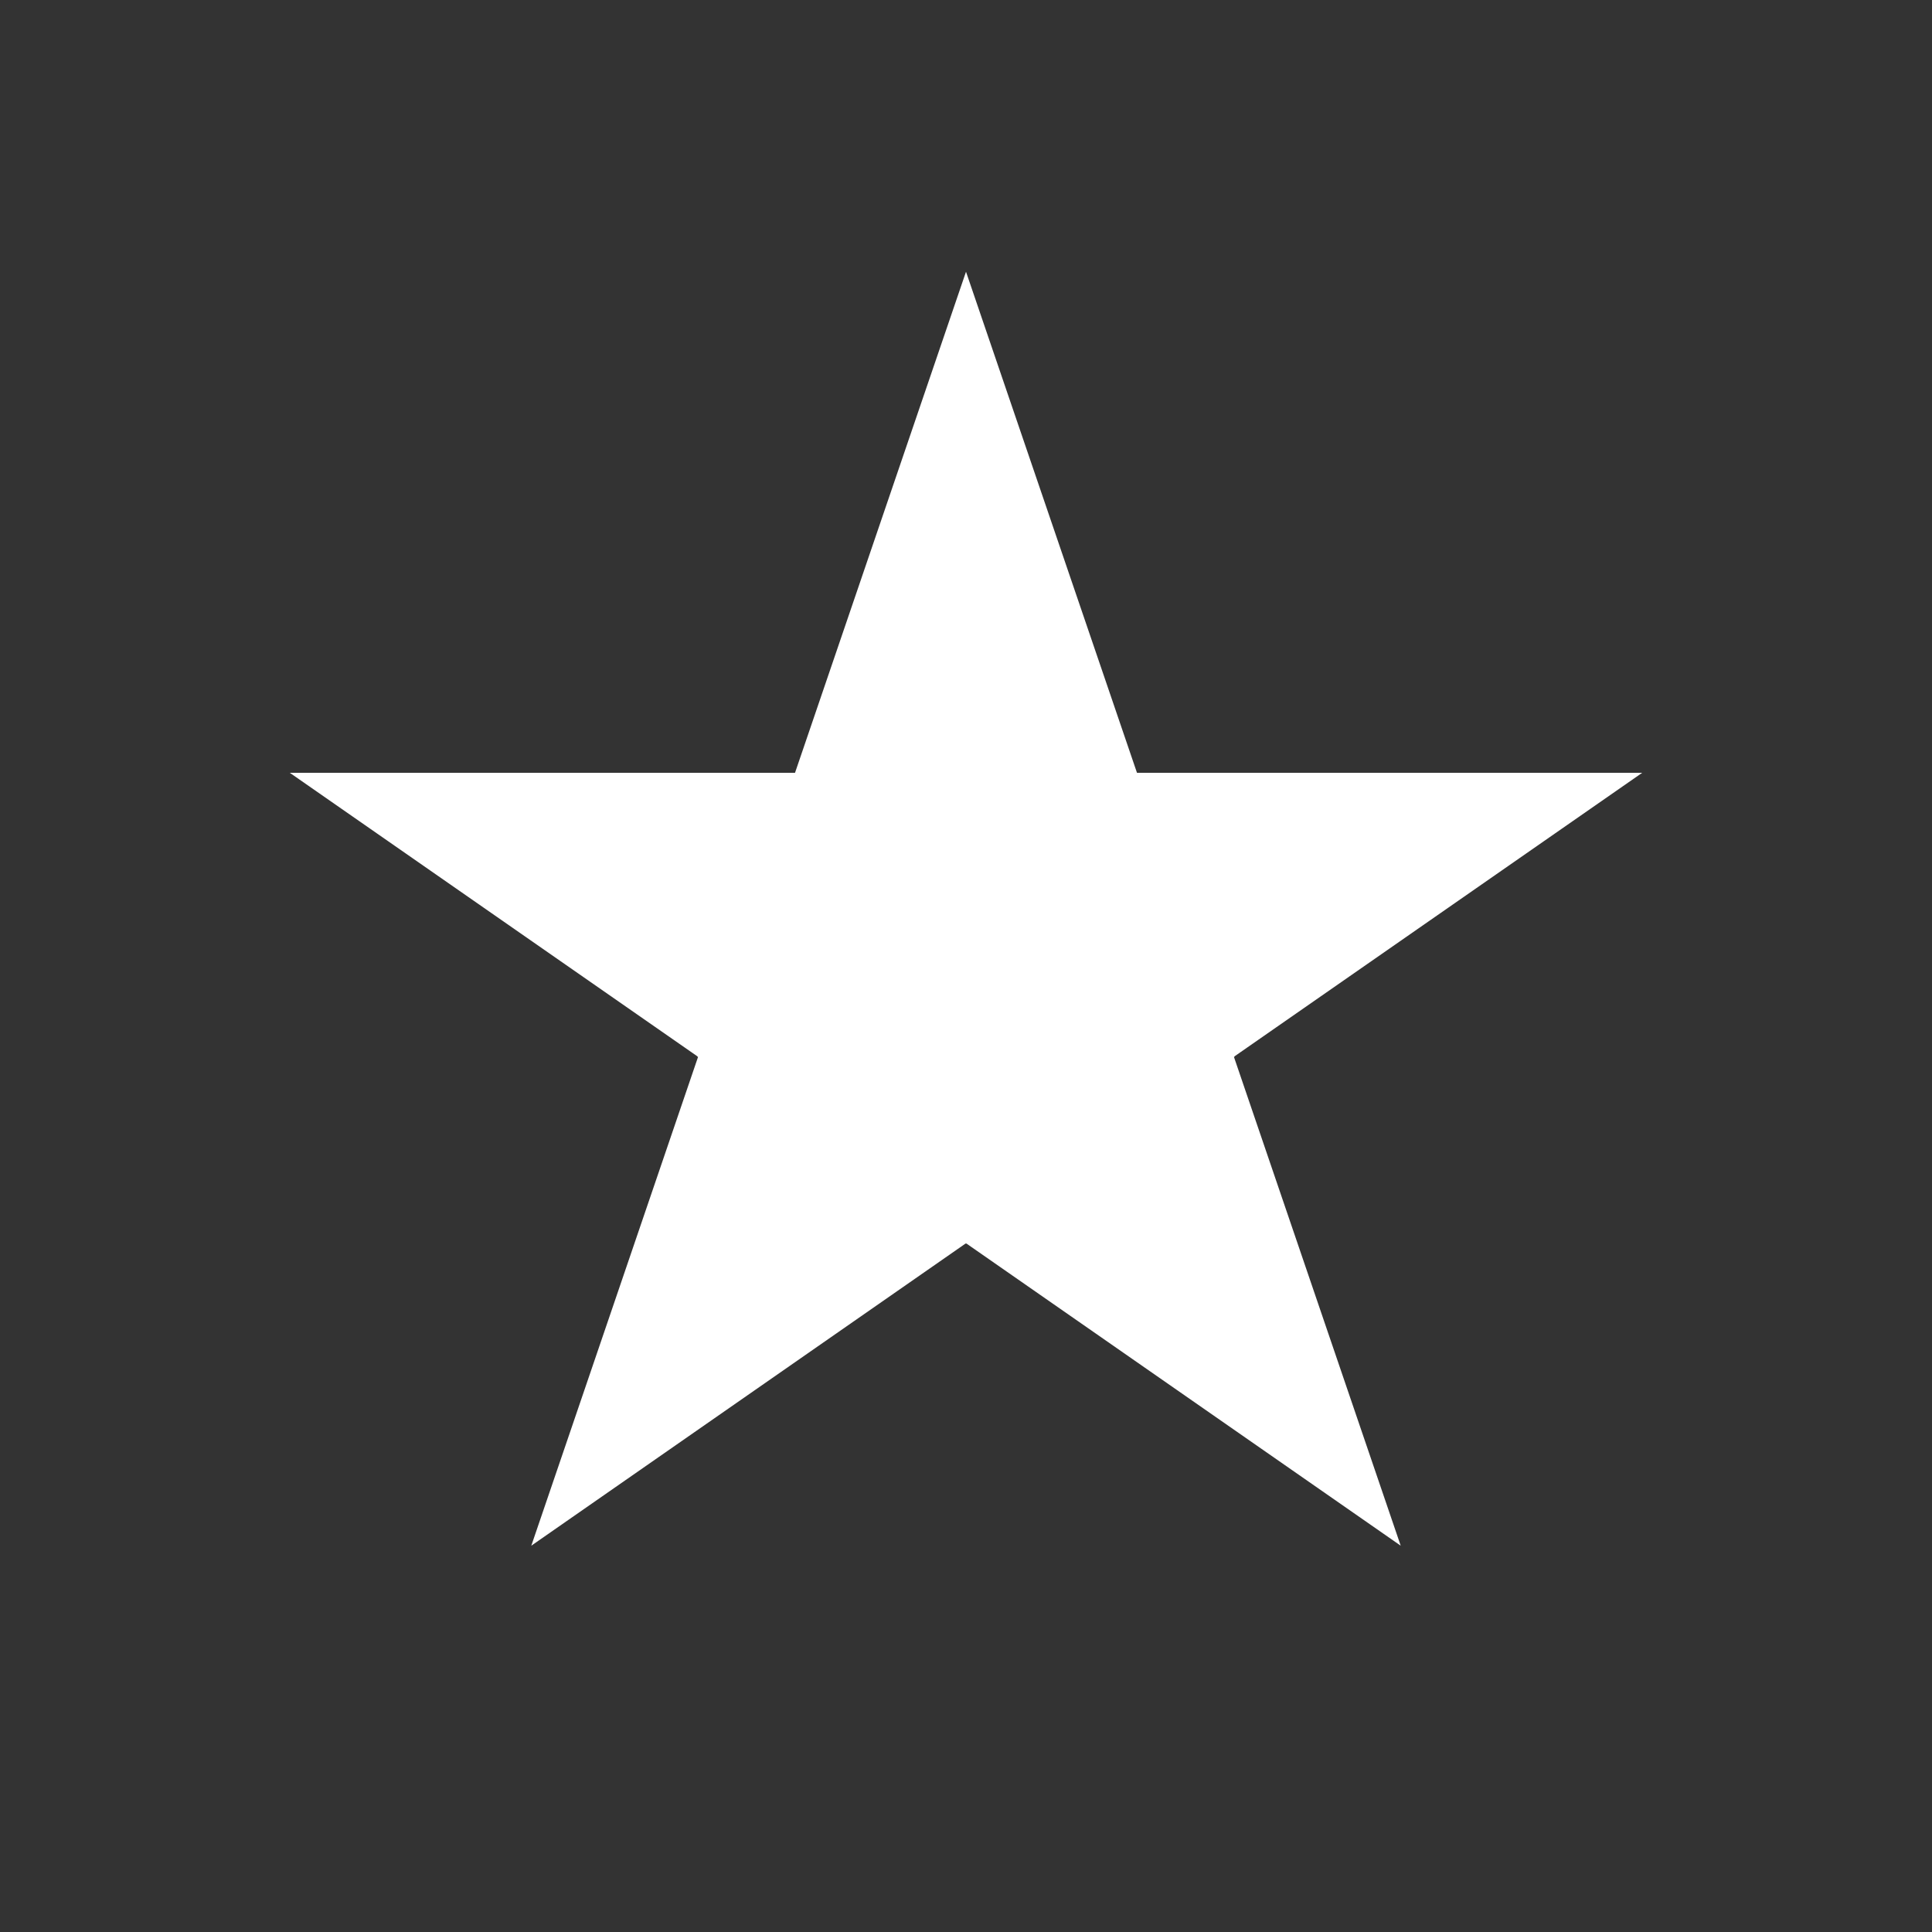 <?xml version="1.0" encoding="utf-8"?>
<!-- Generator: Adobe Illustrator 15.0.0, SVG Export Plug-In  -->
<!DOCTYPE svg PUBLIC "-//W3C//DTD SVG 1.1//EN" "http://www.w3.org/Graphics/SVG/1.1/DTD/svg11.dtd">
<svg version="1.1"
	 xmlns="http://www.w3.org/2000/svg" xmlns:xlink="http://www.w3.org/1999/xlink" xmlns:a="http://ns.adobe.com/AdobeSVGViewerExtensions/3.0/"
	 x="0px" y="0px" width="20px" height="20px" viewBox="-3 -2.813 20 20" enable-background="new -3 -2.813 20 20"
	 xml:space="preserve">
<rect x="-3" y="-2.813" width="20" height="20" fill="#333333" stroke="none"/>
<defs>
</defs>
<g>
	<g>
		<polygon fill-rule="evenodd" clip-rule="evenodd" fill="#FFFFFF" points="9.774,8.129 9.781,8.124 9.78,8.122 14,5.187 
			8.781,5.187 8.77,5.187 7,0 5.23,5.187 5.219,5.187 0,5.187 4.219,8.122 4.219,8.124 4.226,8.129 2.5,13.188 6.997,10.059 
			7,10.062 7.003,10.059 11.5,13.188 		"/>
	</g>
</g>
</svg>

